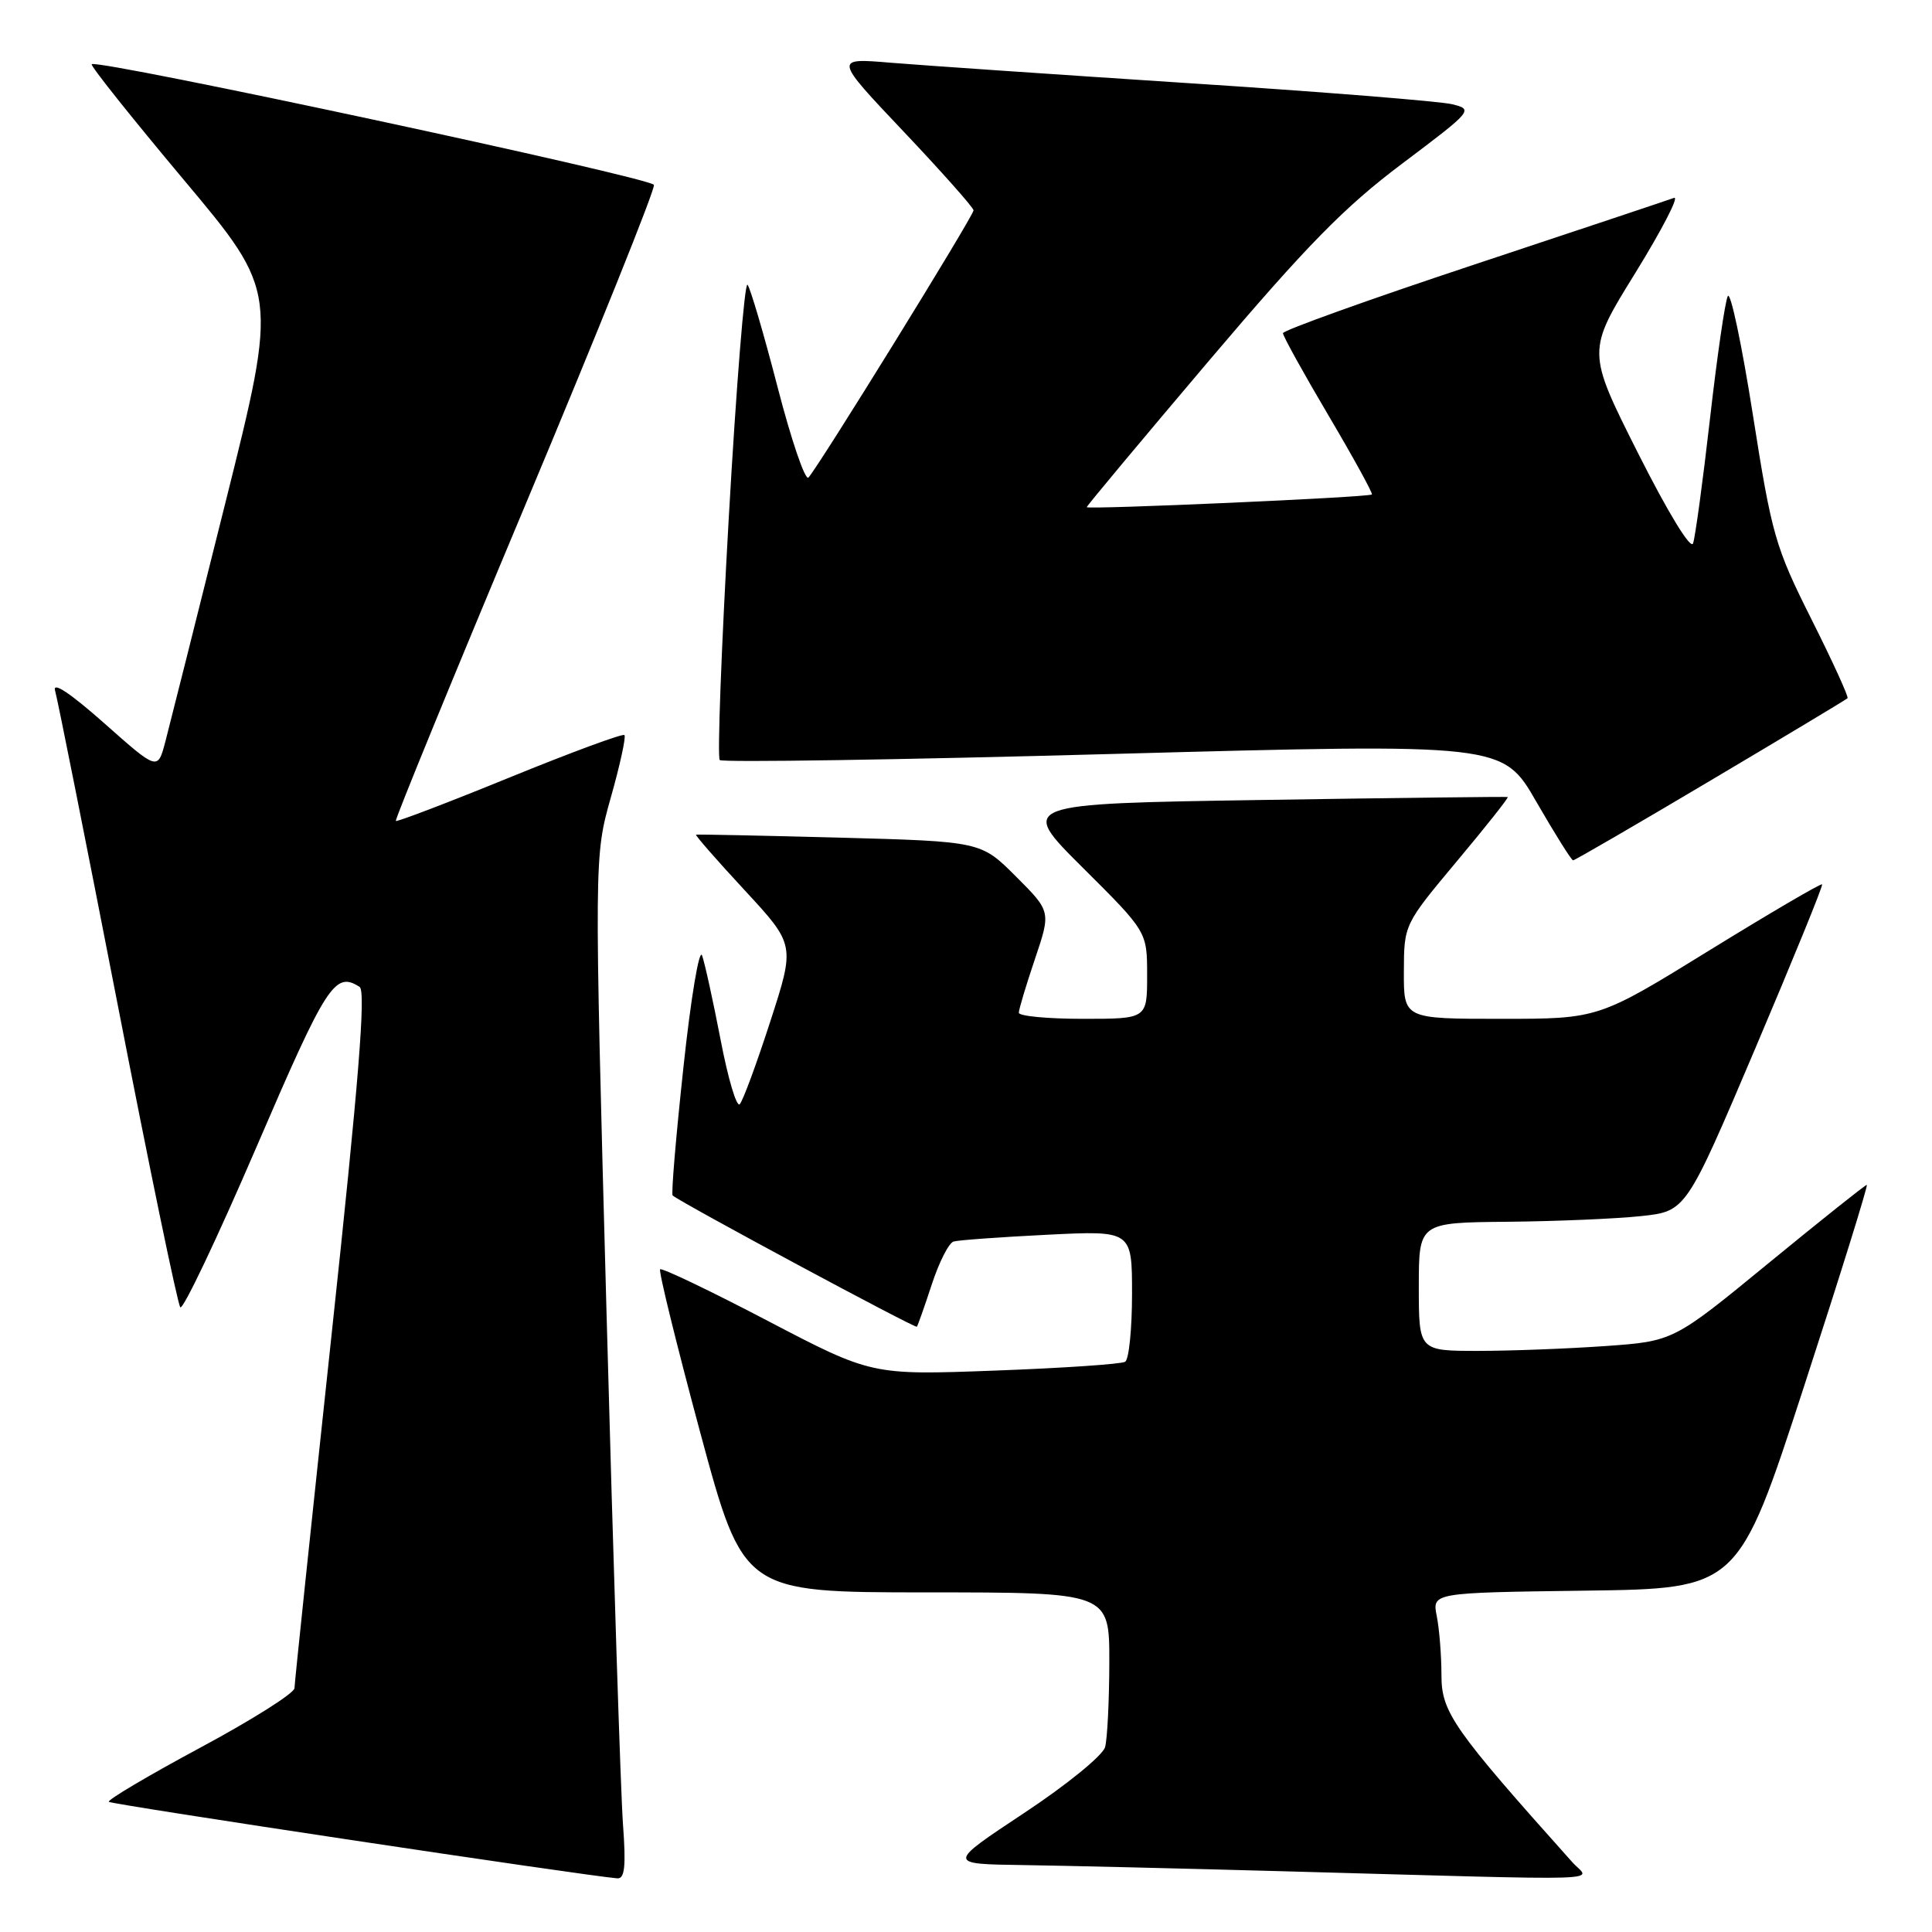 <?xml version="1.0" encoding="UTF-8" standalone="no"?>
<!DOCTYPE svg PUBLIC "-//W3C//DTD SVG 1.1//EN" "http://www.w3.org/Graphics/SVG/1.1/DTD/svg11.dtd" >
<svg xmlns="http://www.w3.org/2000/svg" xmlns:xlink="http://www.w3.org/1999/xlink" version="1.1" viewBox="0 0 256 256">
 <g >
 <path fill="currentColor"
d=" M 82.55 241.75 C 82.25 237.76 81.27 207.28 80.37 174.00 C 78.73 113.50 78.73 113.50 80.94 105.66 C 82.16 101.35 82.97 97.63 82.74 97.40 C 82.51 97.17 75.66 99.70 67.52 103.02 C 59.39 106.34 52.60 108.93 52.45 108.78 C 52.30 108.63 60.00 89.83 69.57 67.00 C 79.14 44.17 86.83 25.05 86.65 24.50 C 86.35 23.55 12.89 7.78 12.15 8.51 C 11.96 8.71 17.44 15.58 24.32 23.79 C 36.84 38.71 36.84 38.71 29.87 66.60 C 26.04 81.95 22.45 96.21 21.90 98.31 C 20.89 102.11 20.89 102.11 13.81 95.83 C 9.29 91.83 6.93 90.26 7.30 91.52 C 7.62 92.61 11.34 111.28 15.57 133.00 C 19.79 154.72 23.54 172.82 23.89 173.22 C 24.25 173.61 28.79 164.05 33.99 151.97 C 43.29 130.36 44.37 128.67 47.65 130.77 C 48.50 131.31 47.53 143.40 43.92 177.00 C 41.24 202.03 39.03 223.04 39.02 223.69 C 39.01 224.35 33.37 227.91 26.49 231.60 C 19.61 235.30 14.18 238.52 14.42 238.75 C 14.77 239.11 77.27 248.51 81.79 248.89 C 82.78 248.97 82.96 247.32 82.55 241.75 Z  M 208.34 246.75 C 192.58 229.14 191.00 226.89 191.00 222.00 C 191.00 219.39 190.72 215.85 190.38 214.15 C 189.76 211.04 189.76 211.04 210.04 210.77 C 230.32 210.50 230.32 210.50 239.03 183.75 C 243.82 169.04 247.57 157.00 247.36 157.00 C 247.16 157.00 241.31 161.66 234.36 167.36 C 221.74 177.72 221.74 177.72 212.71 178.36 C 207.75 178.71 200.16 179.00 195.85 179.00 C 188.00 179.00 188.00 179.00 188.00 170.50 C 188.00 162.00 188.00 162.00 199.75 161.89 C 206.21 161.83 214.18 161.49 217.45 161.14 C 223.41 160.50 223.41 160.50 232.55 139.00 C 237.57 127.17 241.58 117.36 241.44 117.18 C 241.31 117.01 234.58 120.95 226.50 125.93 C 211.80 135.00 211.80 135.00 198.90 135.00 C 186.00 135.00 186.00 135.00 186.02 128.75 C 186.04 122.50 186.04 122.50 193.05 114.11 C 196.91 109.50 199.94 105.68 199.78 105.61 C 199.63 105.55 184.98 105.72 167.23 106.00 C 134.95 106.50 134.95 106.50 143.48 114.98 C 152.00 123.46 152.00 123.46 152.00 129.23 C 152.00 135.00 152.00 135.00 143.50 135.00 C 138.82 135.00 135.00 134.64 135.00 134.19 C 135.00 133.75 135.96 130.55 137.13 127.09 C 139.26 120.78 139.26 120.78 134.62 116.14 C 129.98 111.50 129.98 111.50 111.24 110.99 C 100.93 110.72 92.38 110.54 92.23 110.60 C 92.08 110.66 94.97 113.97 98.66 117.95 C 105.36 125.19 105.36 125.19 102.07 135.34 C 100.26 140.93 98.44 145.87 98.02 146.31 C 97.61 146.76 96.47 142.94 95.49 137.81 C 94.50 132.69 93.40 127.65 93.03 126.61 C 92.66 125.57 91.54 132.23 90.56 141.41 C 89.57 150.58 88.92 158.24 89.13 158.41 C 90.22 159.36 121.28 176.05 121.49 175.80 C 121.62 175.63 122.51 173.11 123.47 170.18 C 124.43 167.25 125.72 164.70 126.35 164.51 C 126.98 164.32 132.56 163.92 138.75 163.61 C 150.00 163.05 150.00 163.05 150.00 171.46 C 150.00 176.09 149.59 180.13 149.09 180.44 C 148.59 180.75 140.83 181.28 131.84 181.61 C 115.50 182.22 115.50 182.22 101.69 175.00 C 94.10 171.03 87.70 167.97 87.47 168.19 C 87.25 168.42 89.64 178.14 92.78 189.80 C 98.50 210.99 98.50 210.99 122.75 211.00 C 147.00 211.00 147.00 211.00 146.99 220.25 C 146.98 225.34 146.73 230.40 146.43 231.50 C 146.12 232.61 141.35 236.50 135.69 240.24 C 125.50 246.99 125.50 246.99 135.50 247.13 C 141.00 247.21 156.53 247.58 170.00 247.95 C 215.16 249.19 210.65 249.34 208.34 246.75 Z  M 226.66 103.42 C 236.47 97.60 244.64 92.69 244.81 92.52 C 244.98 92.35 242.83 87.64 240.02 82.04 C 235.22 72.47 234.77 70.89 232.26 54.93 C 230.79 45.60 229.30 38.54 228.94 39.24 C 228.58 39.93 227.52 47.25 226.58 55.50 C 225.64 63.75 224.63 71.17 224.34 72.00 C 224.04 72.88 221.02 67.93 217.04 60.03 C 210.26 46.55 210.26 46.55 216.70 36.15 C 220.23 30.42 222.54 25.96 221.82 26.22 C 221.09 26.49 209.14 30.48 195.25 35.09 C 181.36 39.70 170.00 43.78 170.00 44.15 C 170.00 44.53 172.71 49.43 176.03 55.05 C 179.35 60.67 181.94 65.38 181.78 65.52 C 181.37 65.90 144.00 67.55 144.00 67.20 C 144.00 67.03 151.27 58.33 160.15 47.85 C 173.18 32.49 178.14 27.43 185.81 21.67 C 195.15 14.64 195.26 14.51 192.41 13.81 C 190.81 13.42 175.10 12.16 157.50 11.02 C 139.90 9.87 122.13 8.65 118.00 8.31 C 110.50 7.68 110.50 7.68 119.75 17.45 C 124.84 22.83 129.00 27.52 129.00 27.87 C 129.00 28.61 108.31 62.09 107.12 63.28 C 106.69 63.71 104.85 58.32 103.03 51.28 C 101.21 44.25 99.42 38.16 99.05 37.73 C 98.67 37.31 97.56 51.17 96.57 68.54 C 95.58 85.90 95.04 100.37 95.37 100.71 C 95.70 101.04 119.18 100.68 147.55 99.90 C 199.12 98.50 199.12 98.50 203.58 106.25 C 206.04 110.51 208.23 114.00 208.44 114.00 C 208.66 114.00 216.86 109.24 226.66 103.42 Z "/>
</g>
</svg>